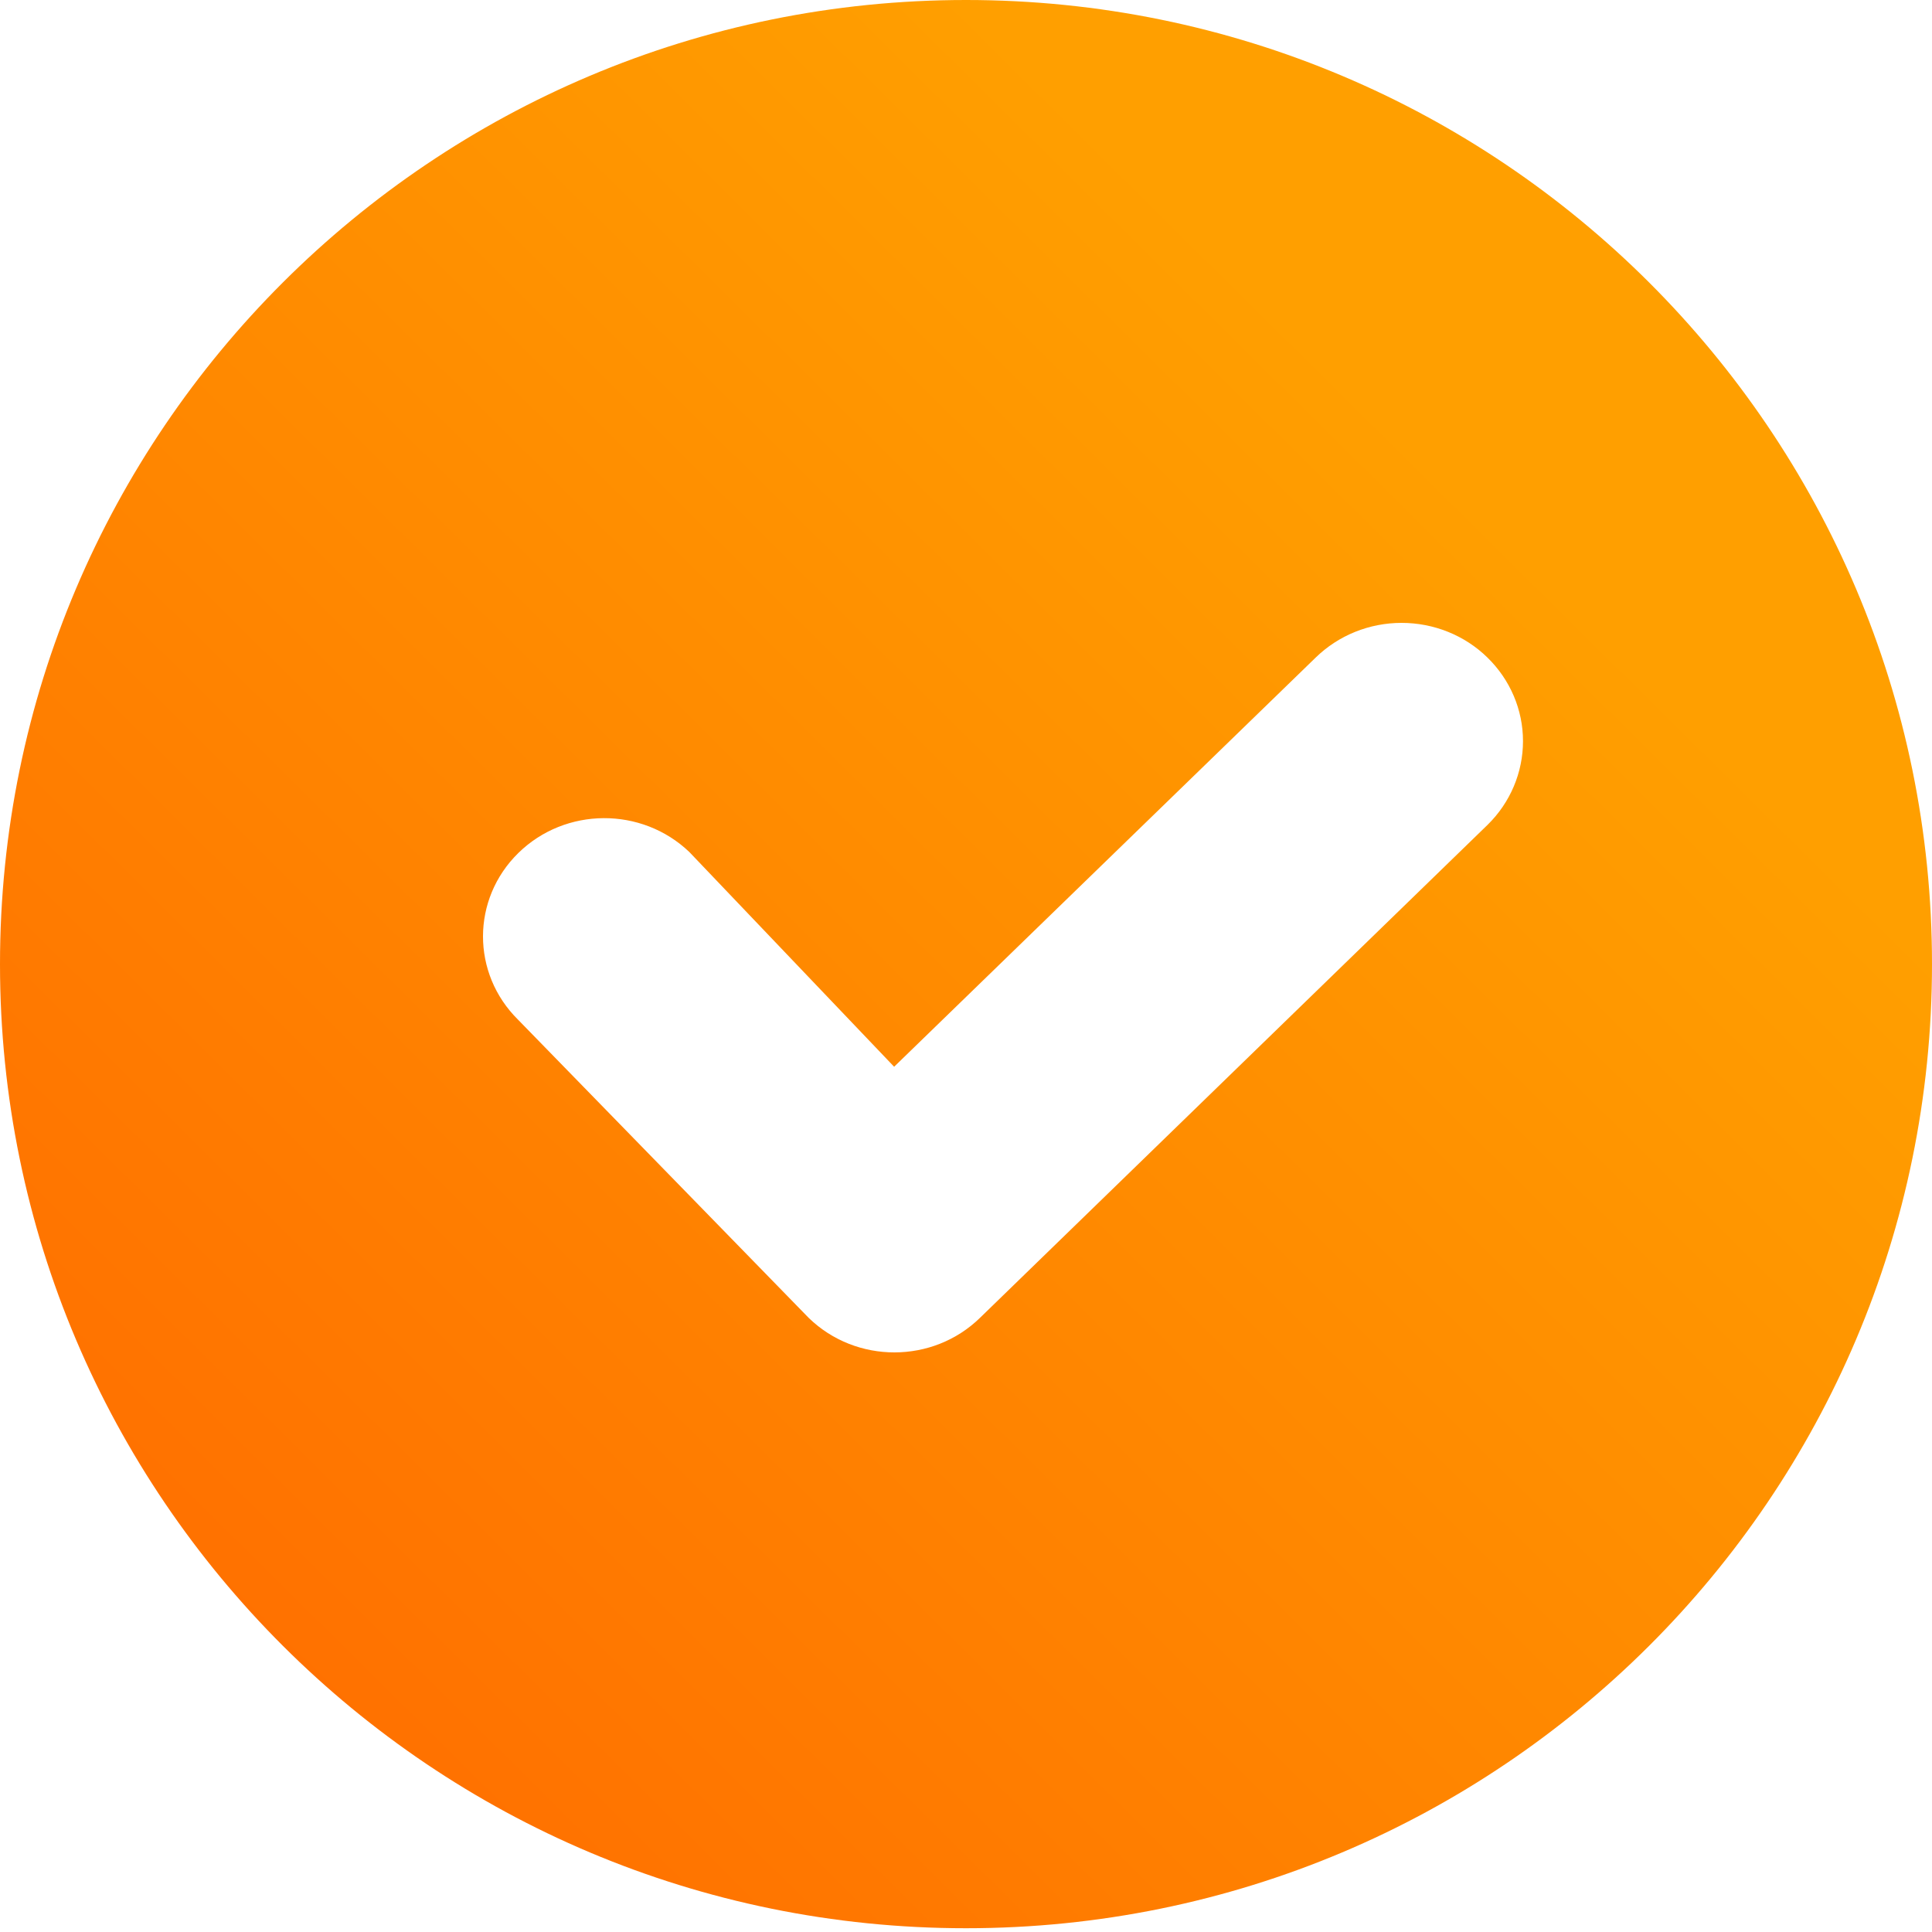 <?xml version="1.0" encoding="UTF-8"?>
<svg width="20px" height="20px" viewBox="0 0 20 20" version="1.1" xmlns="http://www.w3.org/2000/svg" xmlns:xlink="http://www.w3.org/1999/xlink">
    <!-- Generator: Sketch 61.2 (89653) - https://sketch.com -->
    <title>多选</title>
    <desc>Created with Sketch.</desc>
    <defs>
        <linearGradient x1="74.473%" y1="24.63%" x2="0%" y2="99.806%" id="linearGradient-1">
            <stop stop-color="#FF9F00" offset="0%"></stop>
            <stop stop-color="#FF6600" offset="100%"></stop>
        </linearGradient>
    </defs>
    <g id="多选" stroke="none" stroke-width="1" fill="none" fill-rule="evenodd">
        <g id="编组" fill="url(#linearGradient-1)" fill-rule="nonzero">
            <path d="M10,-3.88578059e-15 C15.523,-3.88578059e-15 20,4.469 20,9.981 C20,15.493 15.523,19.961 10,19.961 C4.477,19.961 0,15.493 0,9.981 C0,4.469 4.477,-3.88578059e-15 10,-3.88578059e-15 Z M14.509,6.448 C14.175,6.448 13.856,6.577 13.62,6.807 L9.256,11.043 L7.136,8.82 C6.643,8.349 5.853,8.353 5.366,8.83 C4.879,9.307 4.878,10.077 5.363,10.556 L8.372,13.643 C8.863,14.12 9.658,14.119 10.147,13.64 L15.399,8.539 C15.634,8.309 15.766,7.997 15.766,7.672 C15.766,7.347 15.633,7.036 15.397,6.806 C15.162,6.576 14.842,6.448 14.509,6.448 Z" id="选中"></path>
        </g>
    </g>
</svg>